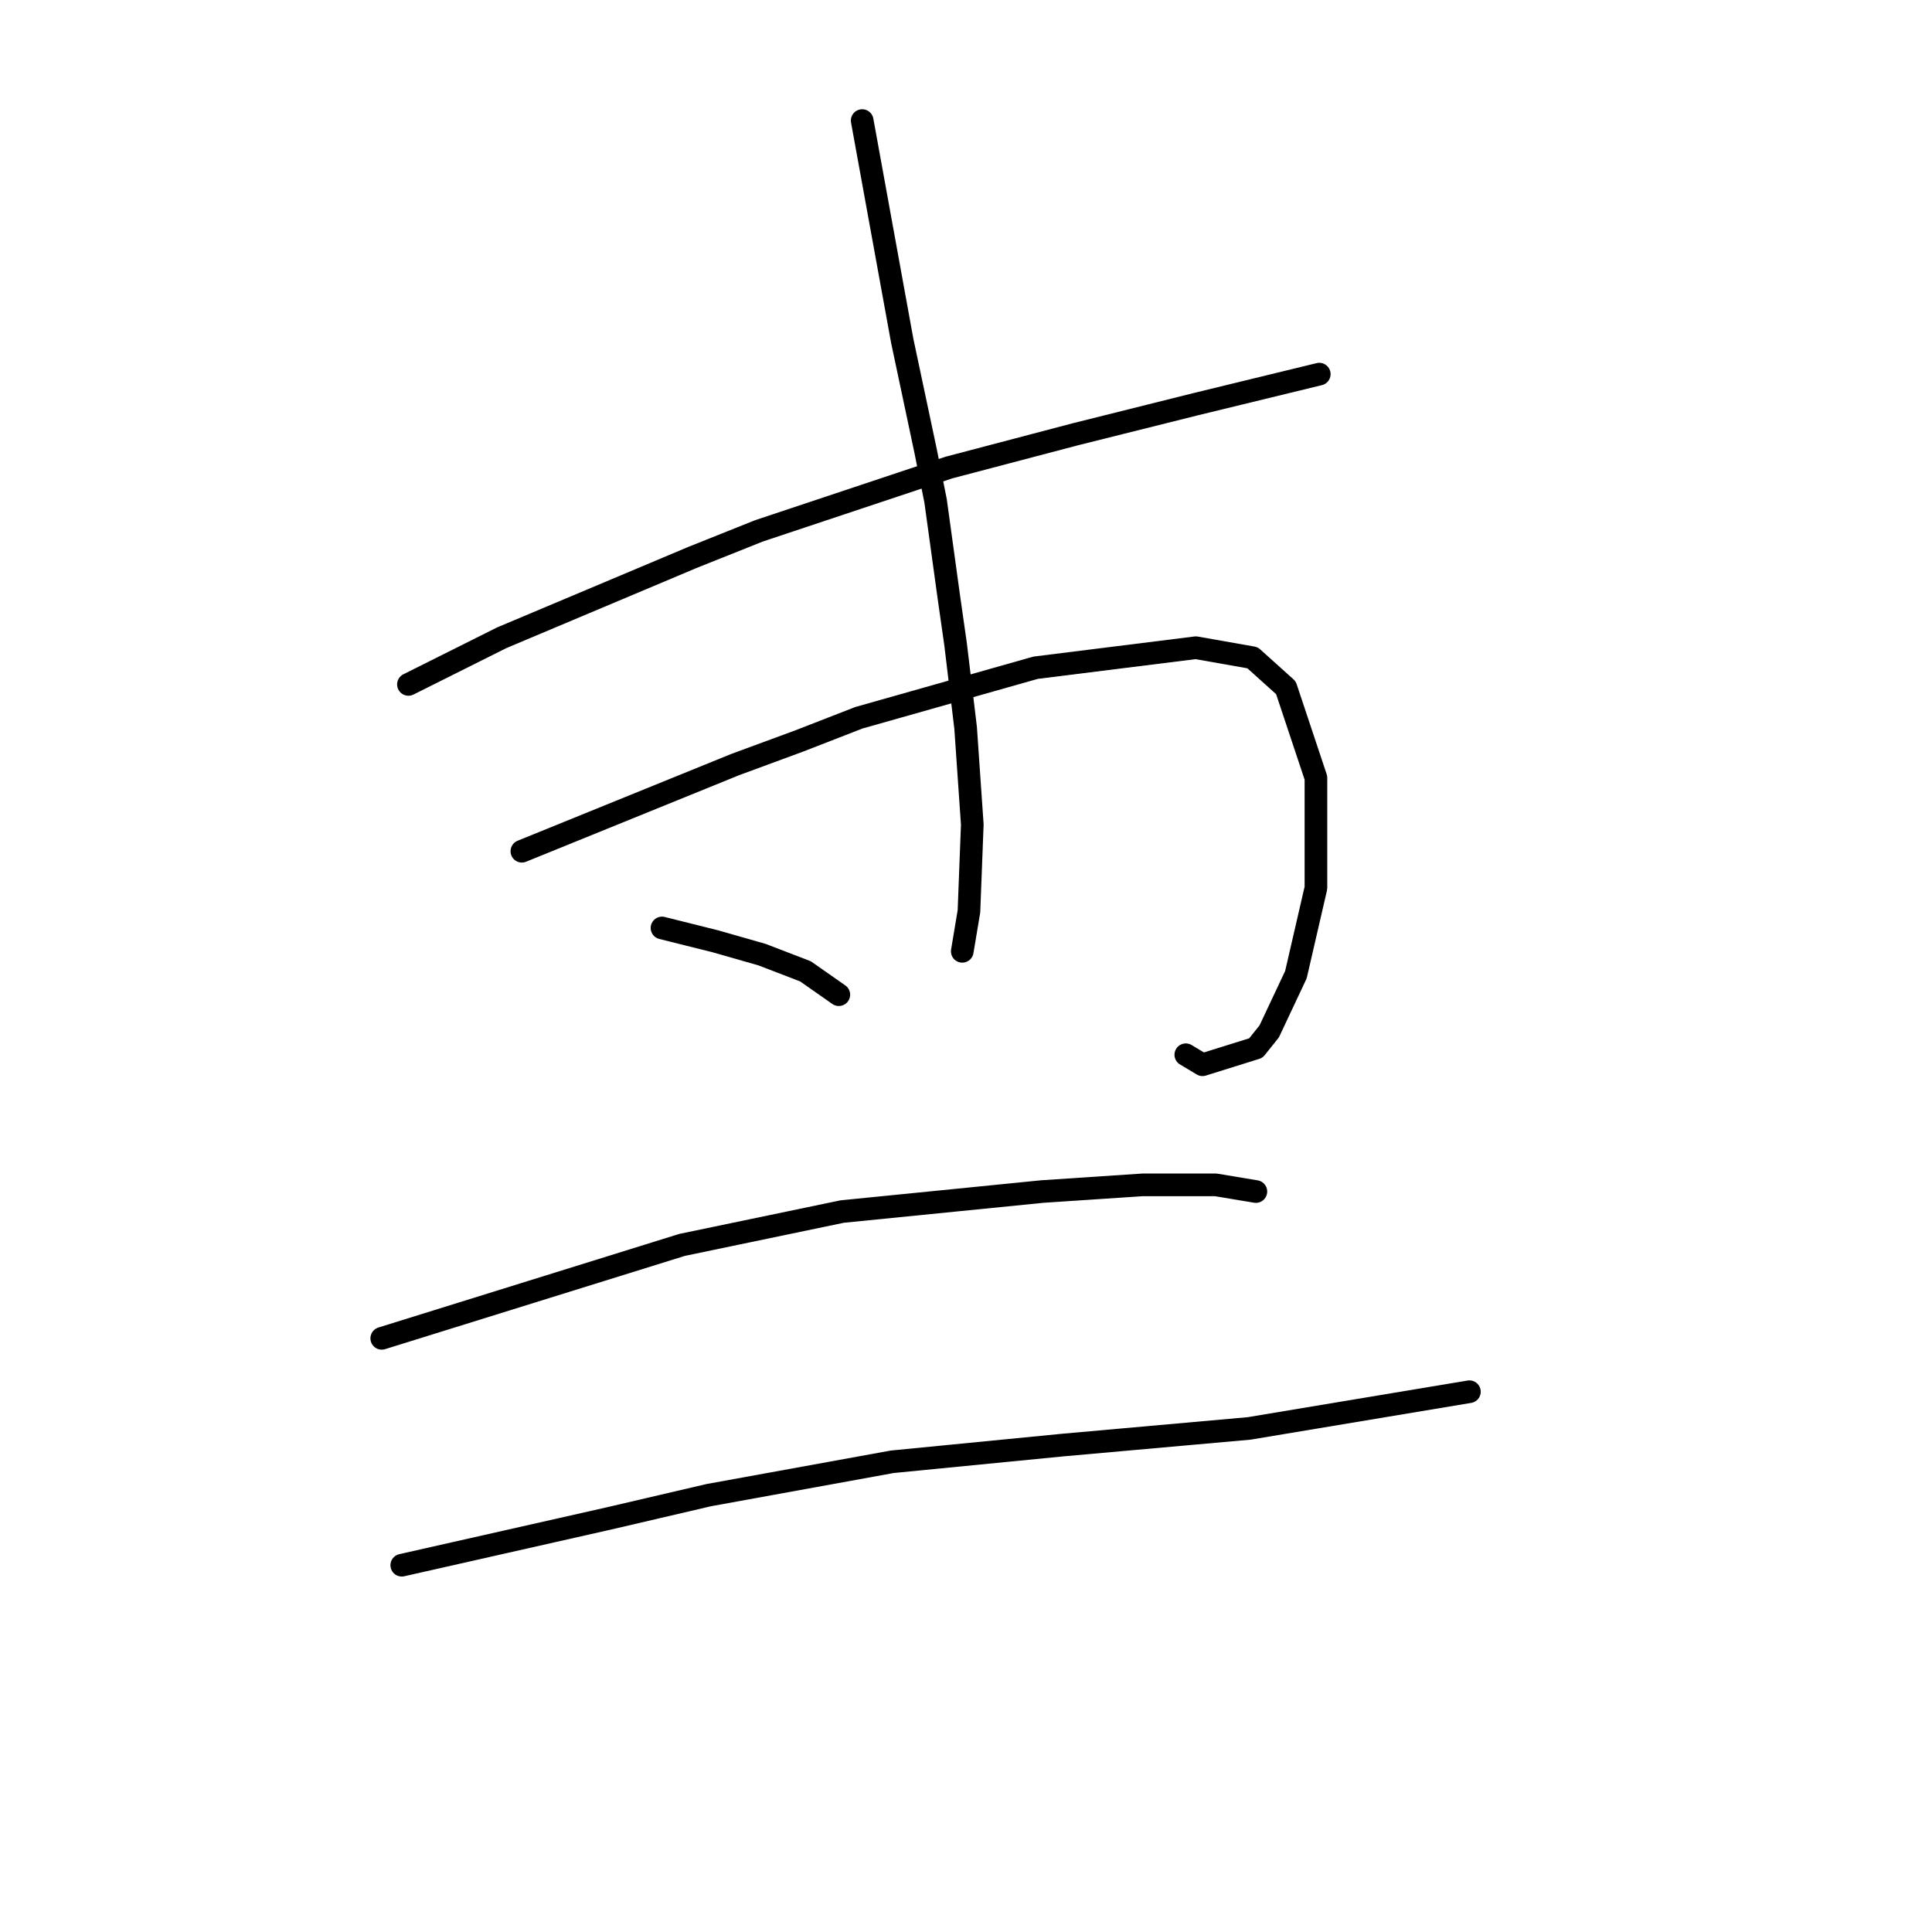 <?xml version="1.0" standalone="no"?>
    <svg width="256" height="256" xmlns="http://www.w3.org/2000/svg" version="1.1">
    <polyline stroke="black" stroke-width="3" stroke-linecap="round" fill="transparent" stroke-linejoin="round" points="54.12 90.688 60.309 87.593 66.499 84.499 91.697 73.888 100.539 70.352 125.738 61.952 142.537 57.531 158.453 53.553 174.81 49.574 174.81 49.574 " />
        <polyline stroke="black" stroke-width="3" stroke-linecap="round" fill="transparent" stroke-linejoin="round" points="69.151 112.792 83.298 107.045 97.445 101.298 105.844 98.203 113.802 95.109 137.232 88.477 158.453 85.825 165.968 87.151 170.389 91.13 174.368 103.066 174.368 117.655 171.715 129.149 168.178 136.665 166.41 138.875 159.337 141.086 157.126 139.759 157.126 139.759 " />
        <polyline stroke="black" stroke-width="3" stroke-linecap="round" fill="transparent" stroke-linejoin="round" points="114.244 15.975 116.896 30.564 119.549 45.153 122.644 59.742 123.97 66.373 125.738 79.194 126.622 85.383 127.949 96.435 128.833 109.255 128.391 120.75 127.506 126.055 127.506 126.055 " />
        <polyline stroke="black" stroke-width="3" stroke-linecap="round" fill="transparent" stroke-linejoin="round" points="87.719 122.96 91.255 123.844 94.792 124.728 100.981 126.497 106.728 128.707 111.149 131.802 111.149 131.802 " />
        <polyline stroke="black" stroke-width="3" stroke-linecap="round" fill="transparent" stroke-linejoin="round" points="50.583 177.337 70.477 171.147 90.371 164.958 111.591 160.537 138.117 157.885 151.379 157.001 161.105 157.001 166.41 157.885 166.41 157.885 " />
        <polyline stroke="black" stroke-width="3" stroke-linecap="round" fill="transparent" stroke-linejoin="round" points="53.236 207.399 66.941 204.304 80.645 201.209 93.908 198.115 118.223 193.694 140.769 191.483 165.526 189.273 194.704 184.41 194.704 184.41 " />
        </svg>